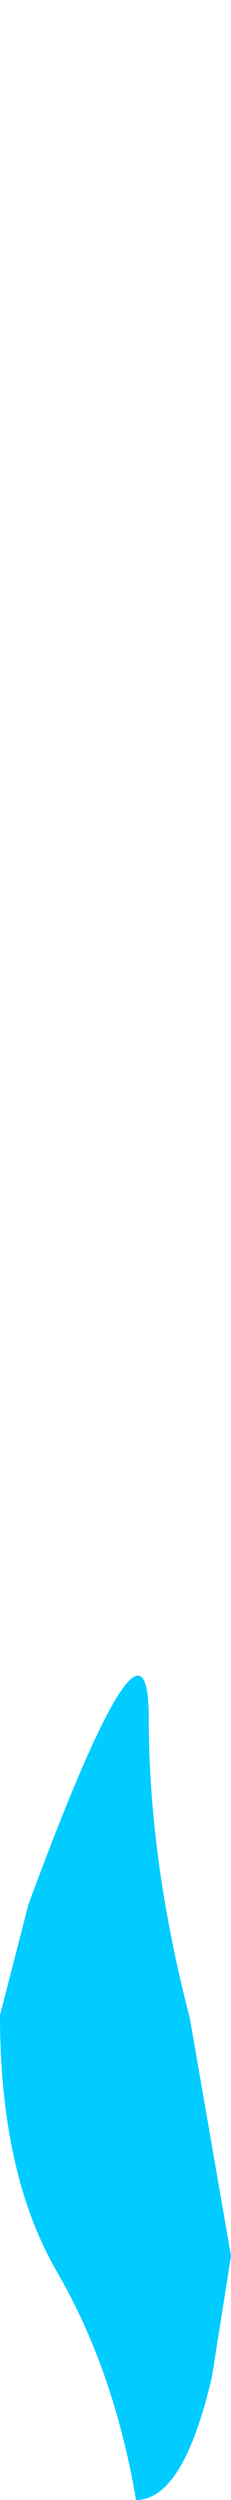 <?xml version="1.0" encoding="UTF-8" standalone="no"?>
<svg xmlns:xlink="http://www.w3.org/1999/xlink" height="39.45px" width="3.65px" xmlns="http://www.w3.org/2000/svg">
  <g transform="matrix(1.0, 0.0, 0.0, 1.0, 1.25, 50.4)">
    <path d="M-1.25 -18.6 Q-1.25 -16.1 -0.35 -14.55 0.55 -13.0 0.9 -10.95 1.65 -10.95 2.1 -12.9 L2.4 -14.8 1.75 -18.55 Q1.1 -21.05 1.1 -23.3 1.1 -25.5 -0.8 -20.35 L-1.25 -18.6" fill="#00ccff" fill-rule="evenodd" stroke="none">
      <animate attributeName="fill" dur="2s" repeatCount="indefinite" values="#00ccff;#1475cc"/>
      <animate attributeName="fill-opacity" dur="2s" repeatCount="indefinite" values="1.0;0.0"/>
      <animate attributeName="d" dur="2s" repeatCount="indefinite" values="M-1.25 -18.6 Q-1.25 -16.1 -0.35 -14.55 0.55 -13.0 0.9 -10.95 1.65 -10.95 2.1 -12.9 L2.4 -14.8 1.75 -18.55 Q1.1 -21.05 1.1 -23.3 1.1 -25.5 -0.8 -20.35 L-1.25 -18.6;M-0.45 -45.6 Q-0.45 -43.4 0.1 -42.1 0.5 -40.55 0.9 -39.05 1.35 -39.1 1.65 -40.8 L1.8 -42.45 1.4 -45.75 Q1.0 -47.9 1.0 -49.85 1.0 -51.75 -0.15 -47.15 L-0.45 -45.6"/>
    </path>
    <path d="M-1.25 -18.6 L-0.8 -20.35 Q1.1 -25.5 1.1 -23.3 1.1 -21.05 1.75 -18.55 L2.4 -14.8 2.1 -12.9 Q1.65 -10.95 0.9 -10.95 0.55 -13.0 -0.35 -14.55 -1.25 -16.1 -1.25 -18.6" fill="none" stroke="#000000" stroke-linecap="round" stroke-linejoin="round" stroke-opacity="0.0" stroke-width="1.0">
      <animate attributeName="stroke" dur="2s" repeatCount="indefinite" values="#000000;#000001"/>
      <animate attributeName="stroke-width" dur="2s" repeatCount="indefinite" values="0.0;0.0"/>
      <animate attributeName="fill-opacity" dur="2s" repeatCount="indefinite" values="0.0;0.0"/>
      <animate attributeName="d" dur="2s" repeatCount="indefinite" values="M-1.25 -18.6 L-0.8 -20.35 Q1.1 -25.5 1.1 -23.3 1.1 -21.05 1.75 -18.55 L2.4 -14.8 2.1 -12.9 Q1.65 -10.95 0.9 -10.95 0.55 -13.0 -0.35 -14.55 -1.25 -16.1 -1.25 -18.6;M-0.45 -45.6 L-0.15 -47.15 Q1.0 -51.75 1.0 -49.85 1.0 -47.9 1.4 -45.75 L1.8 -42.45 1.65 -40.8 Q1.35 -39.1 0.9 -39.05 0.5 -40.55 0.1 -42.1 -0.45 -43.4 -0.45 -45.6"/>
    </path>
  </g>
</svg>
